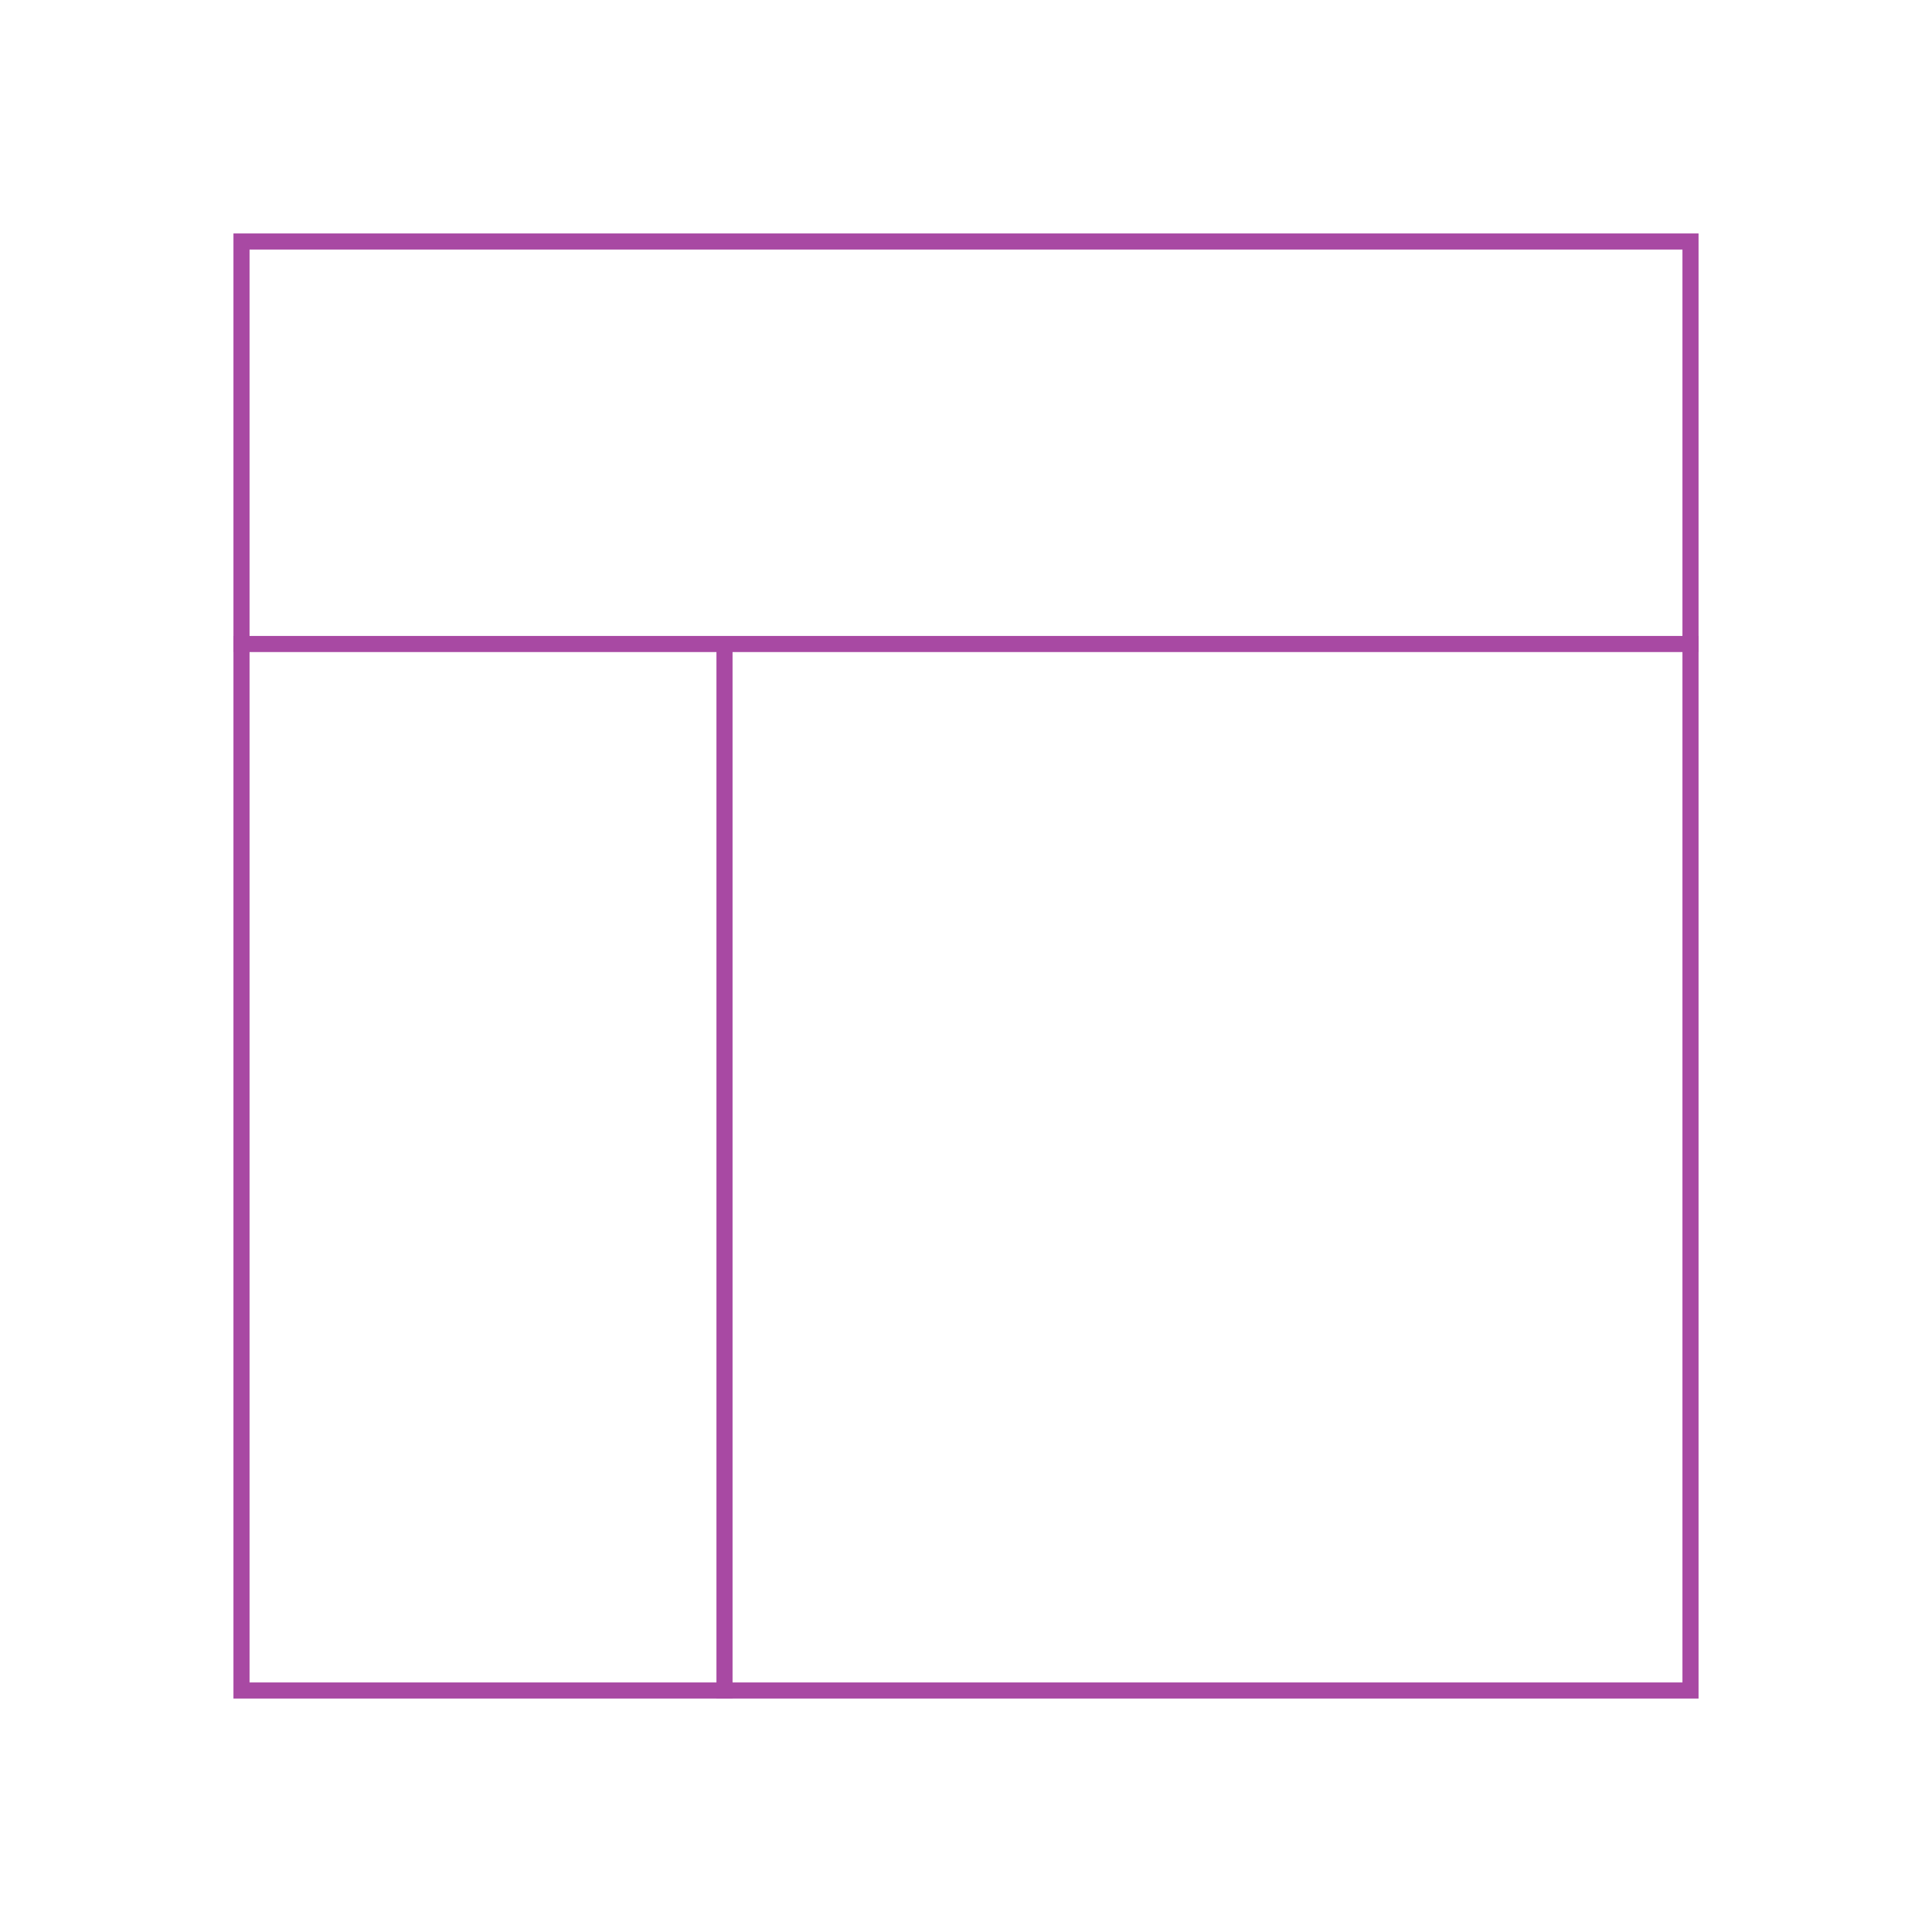 <svg role="img" xmlns="http://www.w3.org/2000/svg" width="120px" height="120px" viewBox="0 0 24 24" aria-labelledby="layoutRightIconTitle layoutRightIconDesc" stroke="#a849a3" stroke-width="0.2" stroke-linecap="square" stroke-linejoin="miter" fill="none" color="#a849a3"> <title id="layoutRightIconTitle">Layout Right</title> <desc id="layoutRightIconDesc">Icon of a user interface layout with content area on the left and sidebar on the right</desc> <rect width="18" height="18" x="3" y="3"/> <path d="M3 8L21 8M9 8L9 21"/> </svg>